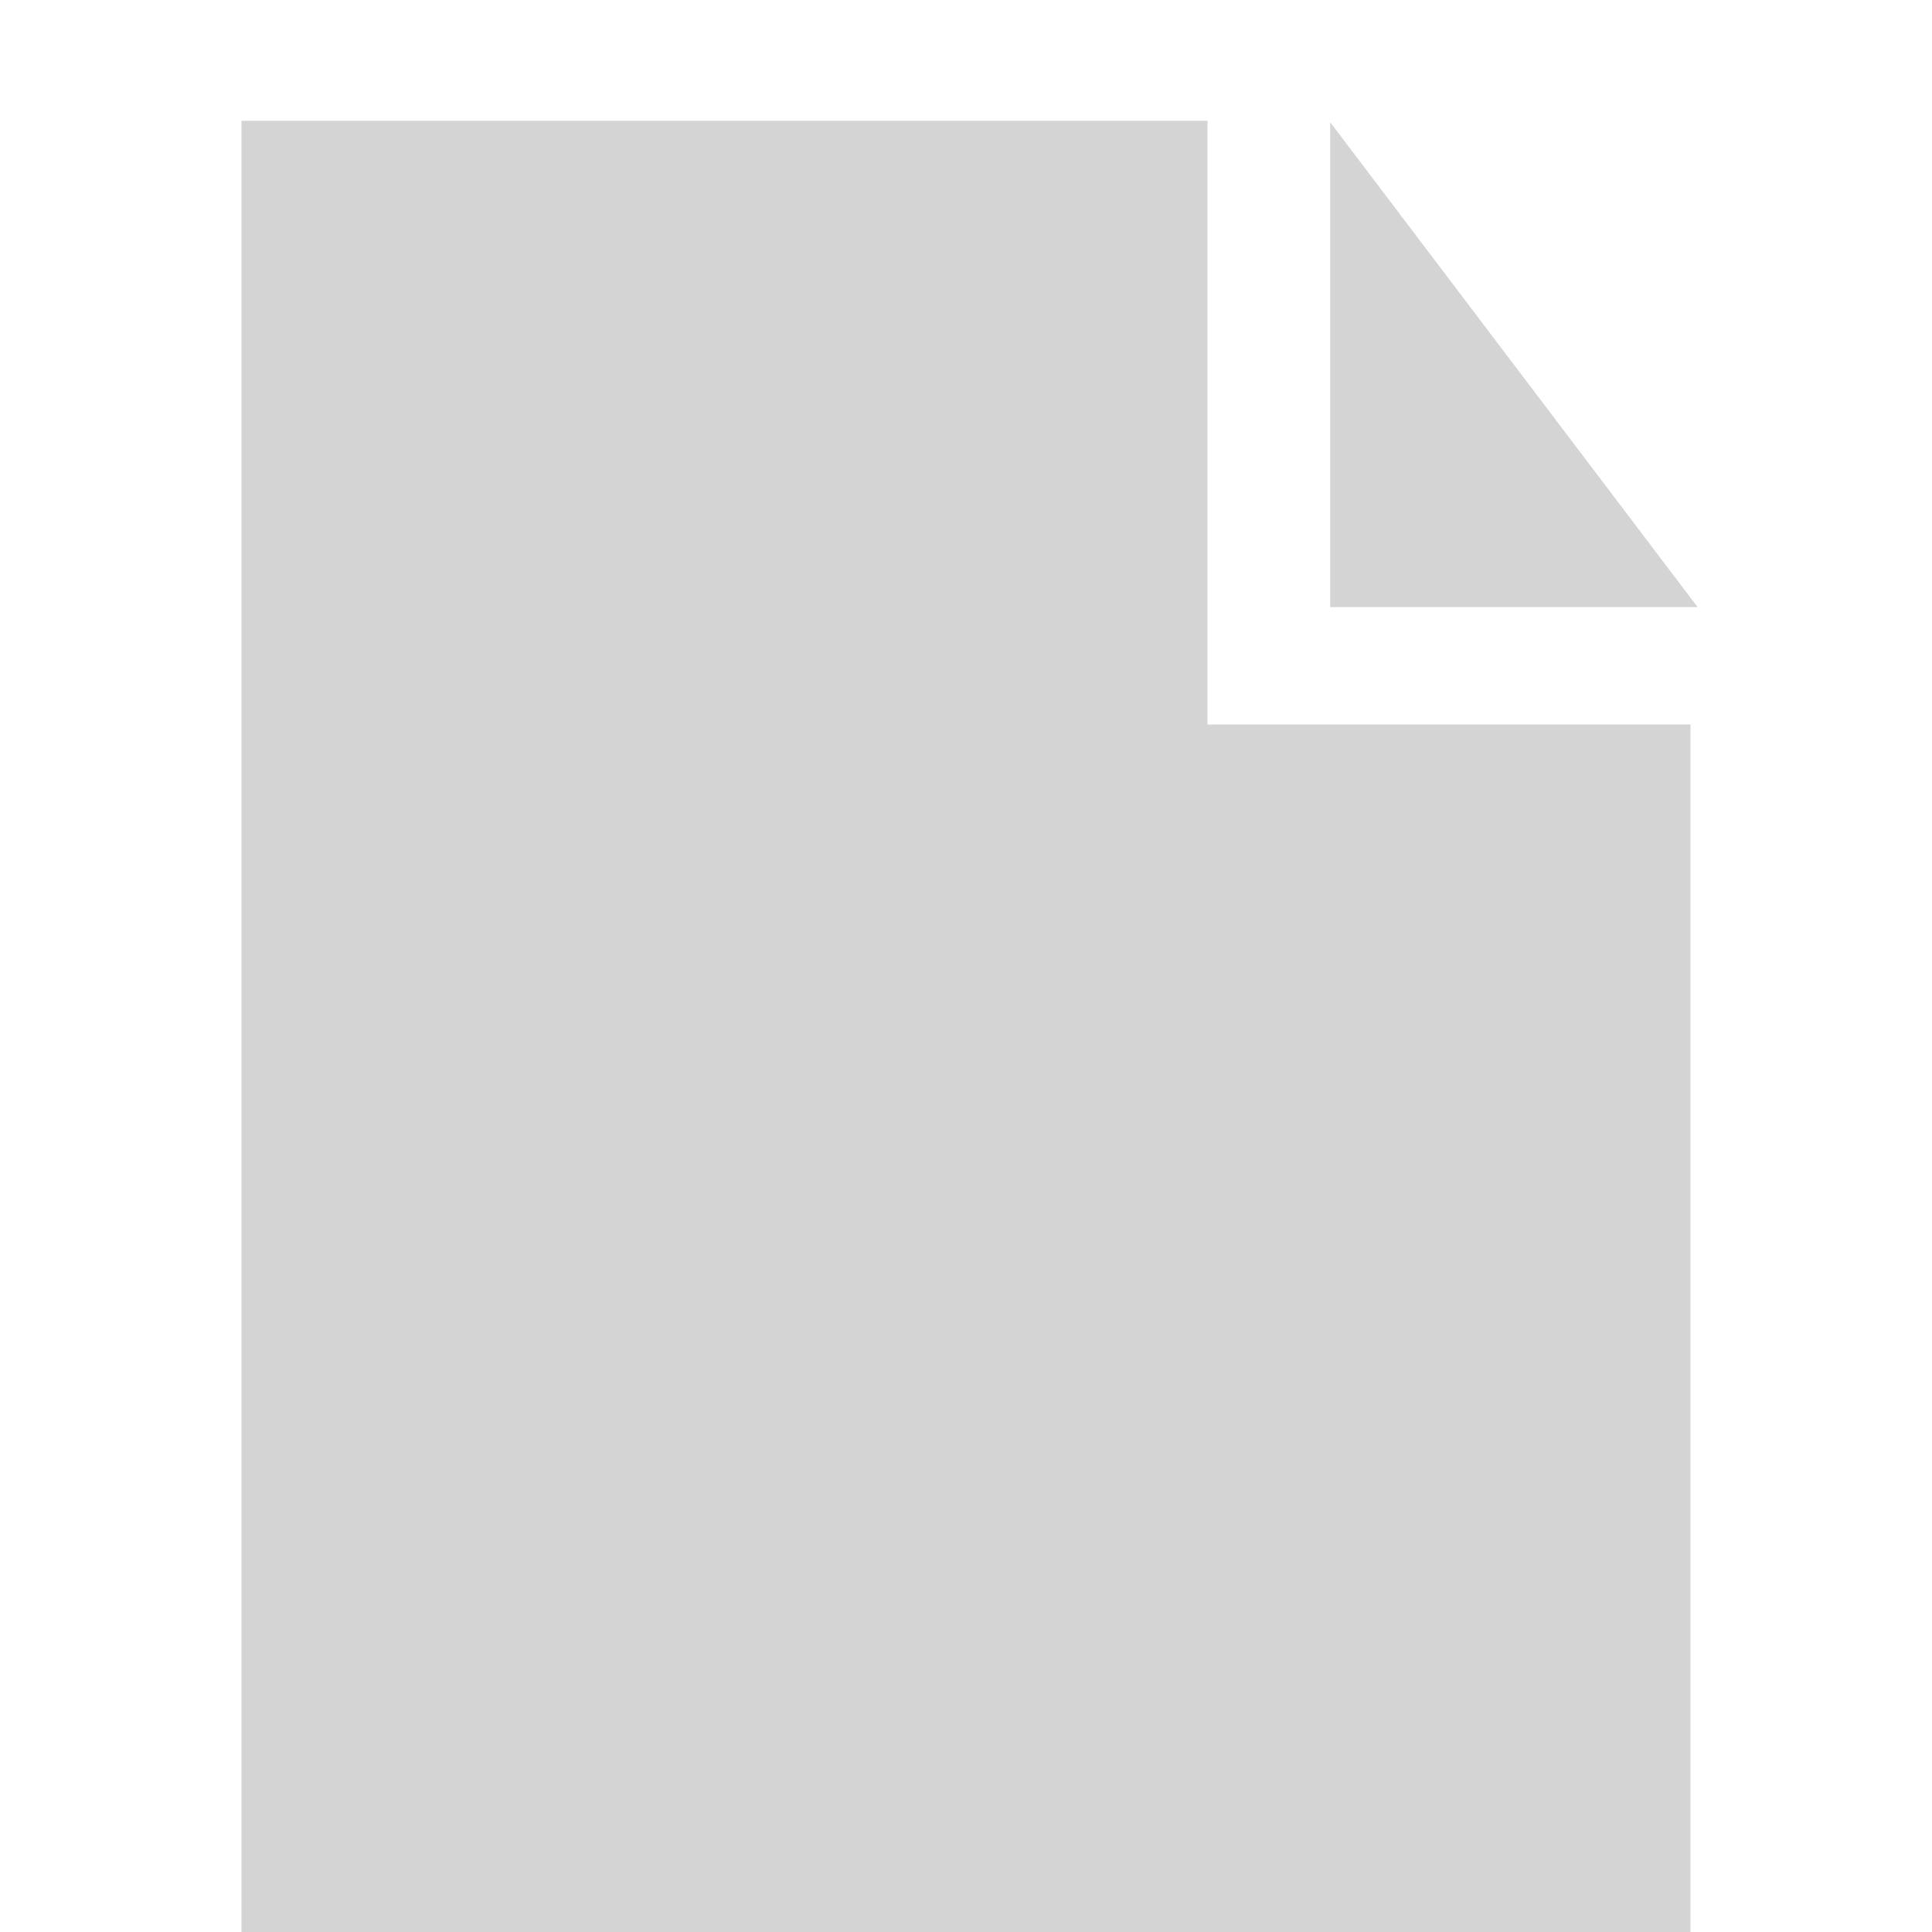 <?xml version="1.0" encoding="UTF-8" standalone="no"?>
<svg width="16px" height="16px" viewBox="0 0 16 16" version="1.1" xmlns="http://www.w3.org/2000/svg" xmlns:xlink="http://www.w3.org/1999/xlink" xmlns:sketch="http://www.bohemiancoding.com/sketch/ns">
    <title>020 Document</title>
    <description>Created with Sketch (http://www.bohemiancoding.com/sketch)</description>
    <defs></defs>
    <g id="Icons with numbers" stroke="none" stroke-width="1" fill="none" fill-rule="evenodd">
        <g id="Group" transform="translate(-48, -48)" fill="#D4D4D4">
            <path d="M50,49 L58,49 L58,54 L62,54 L62,64 L58,64 L50,64 L50,49 L50,49 Z M59.016,49.012 L62.059,53.028 L59.016,53.028 L59.016,49.012 L59.016,49.012 Z M59.016,49.012" id="Shape"></path>
        </g>
    </g>
</svg>